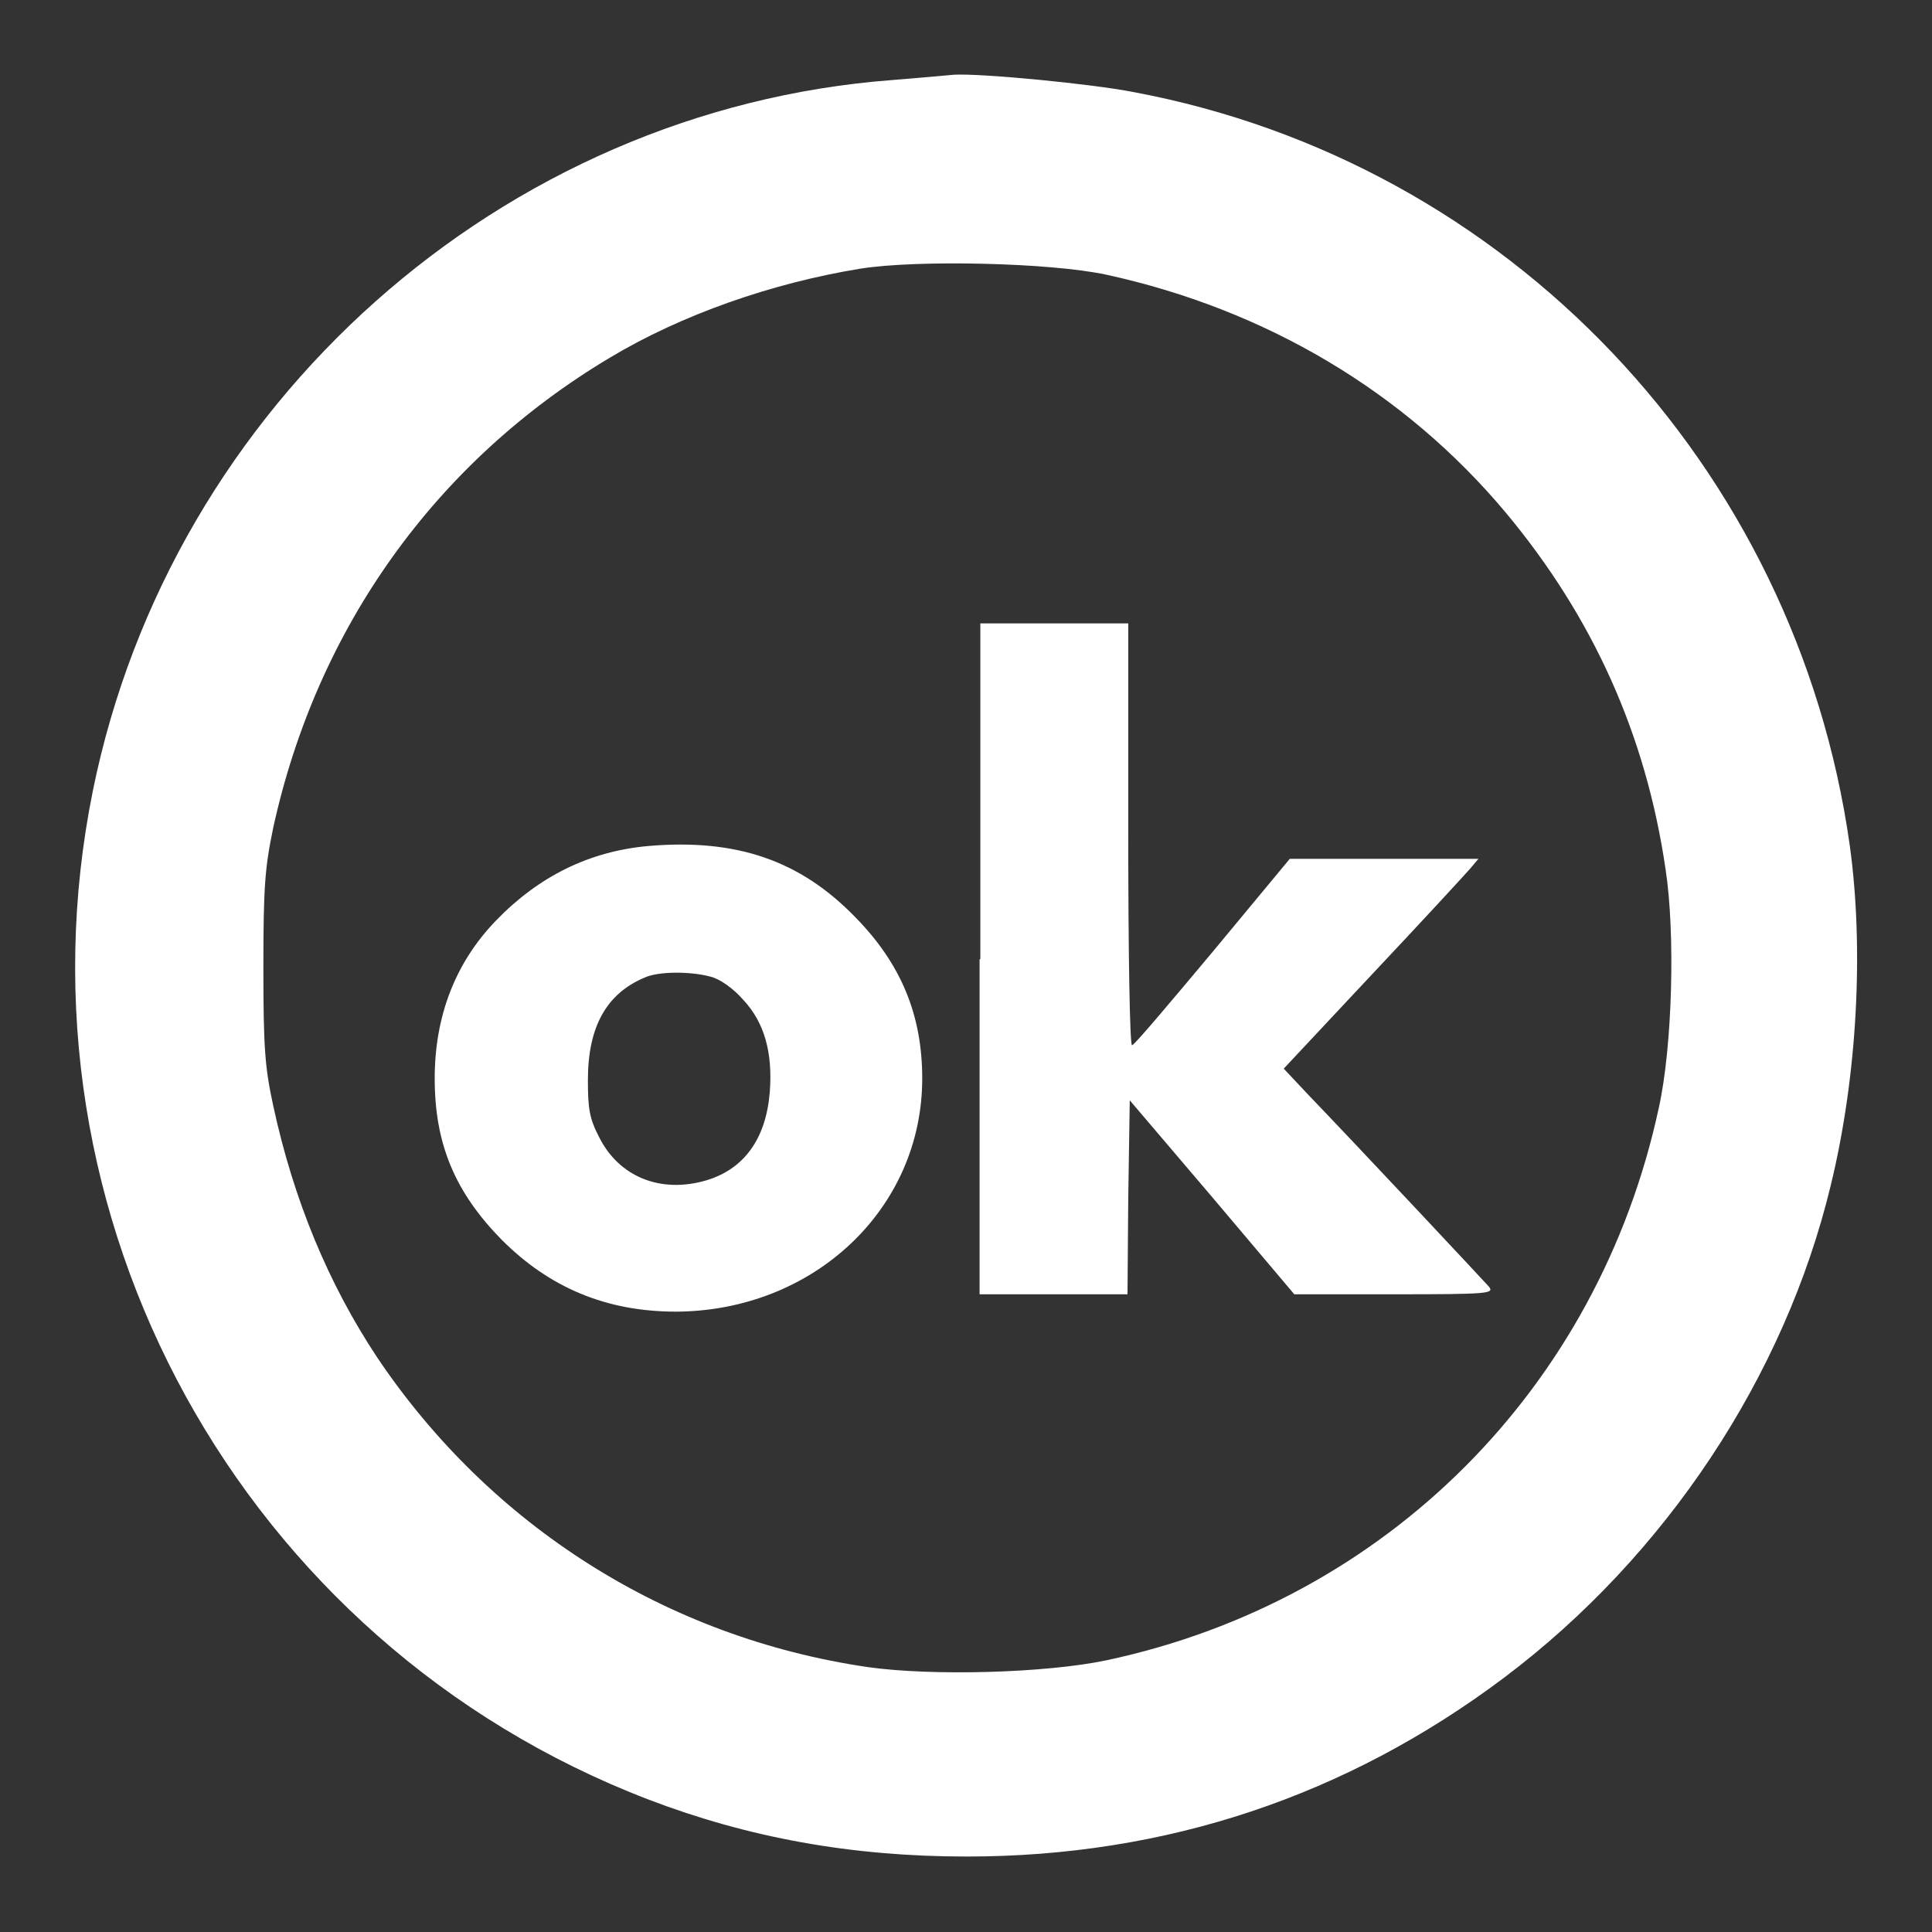 <svg id="icon" version="1.1" xmlns="http://www.w3.org/2000/svg" xmlns:xlink="http://www.w3.org/1999/xlink" x="0px" y="0px" viewBox="0 0 256 256" enable-background="new 0 0 256 256" xml:space="preserve">
<rect x="0" y="0" width="256" height="256" fill="#333333" stroke="none"/>
<g><g><g><path fill="#FFFFFF" d="M118.3,10.6c-51.8,3.9-95.6,42.9-106,94.2C0.9,161.2,32,217.7,85.8,238.4c13.3,5.1,27,7.6,42.3,7.6c26.4,0,50.3-8,71.2-23.7c21.4-16.1,37.2-39.9,43.3-65.3c3.5-14.4,4.4-31.3,2.5-45c-7.1-50.3-45.2-90.5-94.9-99.8c-5.6-1.1-20.2-2.5-23.8-2.3C125.5,10,121.9,10.3,118.3,10.6z M146.6,36.4c21.1,4.6,39.5,15.5,52.9,31.5c11.6,13.9,18.6,29.5,21.2,47.3c1.3,8.5,0.9,23.5-0.9,31.6c-8,37.1-36.1,65.3-73.2,73.2c-8.1,1.7-23.1,2.1-31.6,0.9c-26.7-3.9-50-18.7-65-41c-6.5-9.8-11.1-20.9-13.8-33.4c-1.1-5.1-1.3-7.6-1.3-18.3c0-10.7,0.2-13.2,1.3-18.5C42,83.2,57.7,61.2,80.8,47.4c9.5-5.7,21.5-9.9,33.2-11.8C121.5,34.4,139.2,34.8,146.6,36.4z"/><path fill="#FFFFFF" d="M129.8,127.1v44.4h9.8h9.8l0.1-12.9l0.2-12.8l10.9,12.8l10.9,12.9h13.3c12.5,0,13.2-0.1,12.5-1c-0.8-0.9-16.9-18.1-24.1-25.6l-3.1-3.3l11.8-12.6c6.5-6.9,12.3-13.2,12.9-13.9l1.1-1.3h-12.5h-12.5l-10.2,12.3c-5.7,6.8-10.4,12.4-10.7,12.4c-0.3,0.1-0.5-12.5-0.5-27.9v-28h-9.8h-9.8V127.1z"/><path fill="#FFFFFF" d="M85.9,112.1c-7.8,0.7-14.5,4-20.2,9.9c-5.4,5.6-8.1,12.7-8.1,20.9c0,8.7,2.7,15.1,8.9,21.4c6.3,6.3,13.8,9.5,23.1,9.5c18.2-0.1,32.6-13.6,32.6-30.9c0-8.4-2.8-15.2-8.9-21.4C106,114,97.6,111.1,85.9,112.1z M94.1,129.4c1.3,0.3,3.1,1.6,4.4,3.1c2.8,3,3.9,7,3.5,12.2c-0.5,6.2-3.4,10.2-8.4,11.7c-6.1,1.8-11.6-0.5-14.2-5.7c-1.3-2.5-1.5-3.8-1.5-7.6c0-7.1,2.5-11.5,7.6-13.6C87.3,128.7,91.5,128.7,94.1,129.4z"/></g></g></g>
</svg>